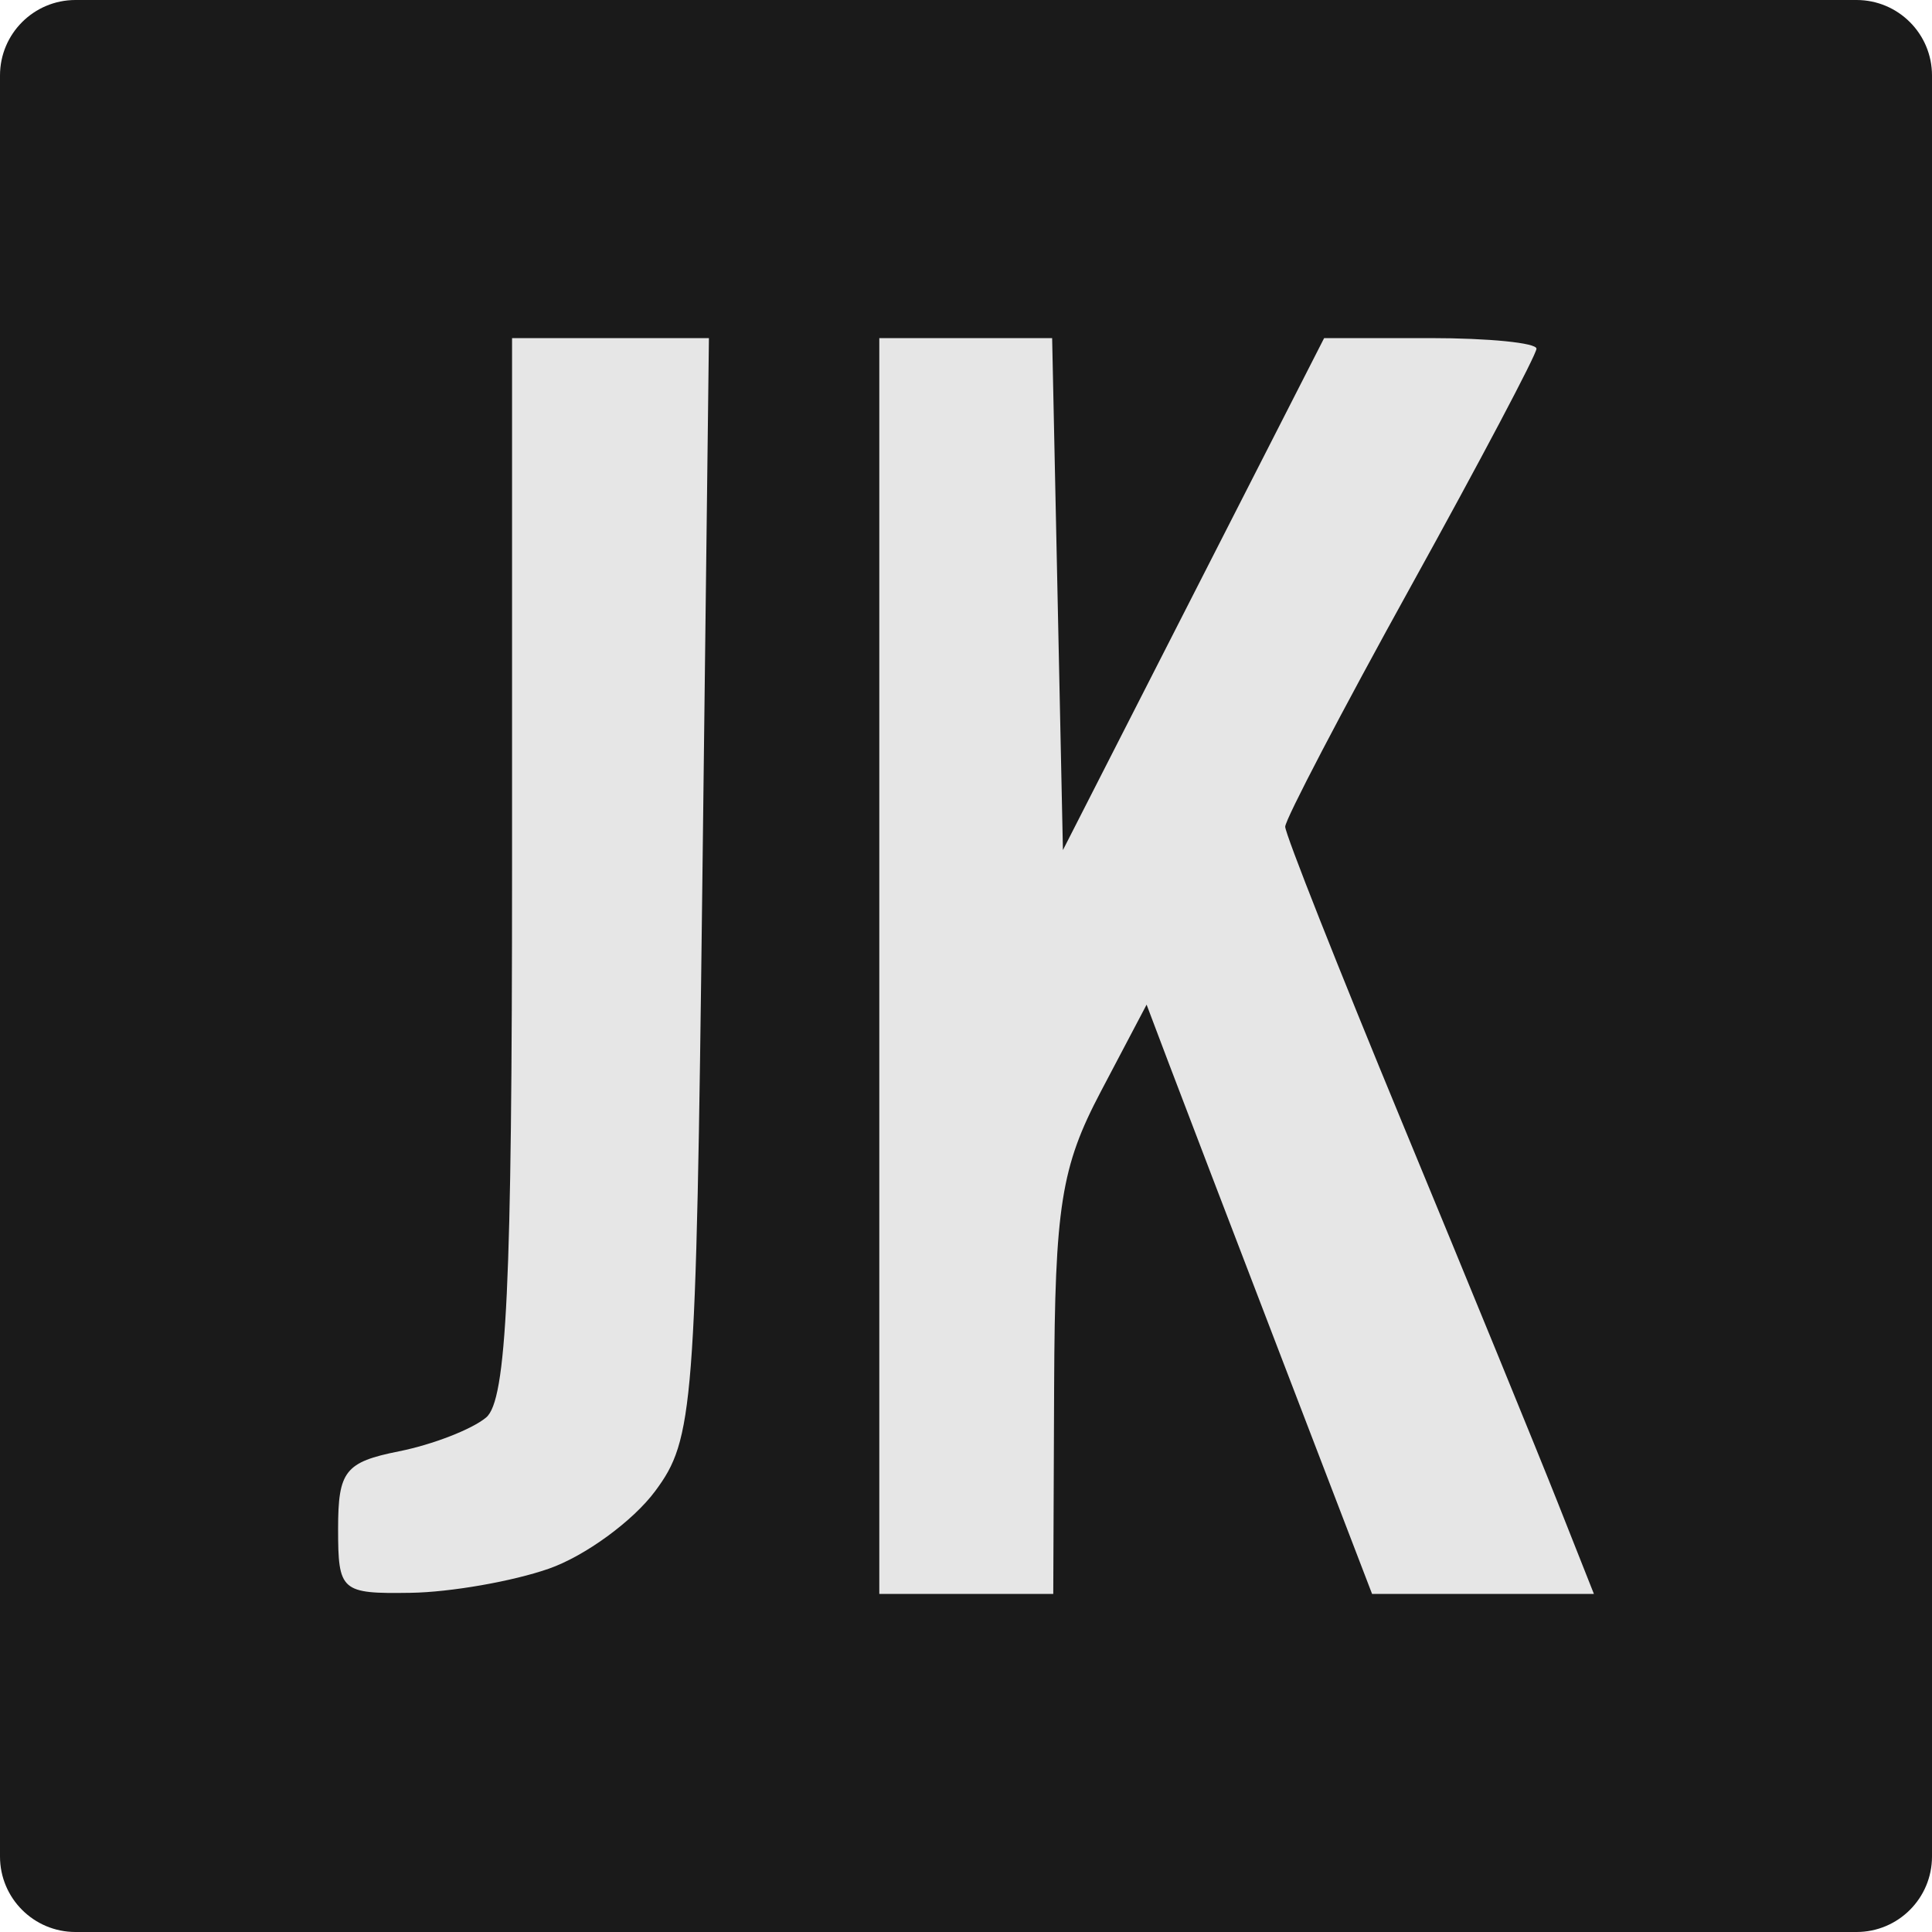 <svg width="24" height="24" viewBox="0 0 512 512" fill="none"
  xmlns="http://www.w3.org/2000/svg">
  <path d="M0 20C0 8.954 8.954 0 20 0H492C503.046 0 512 8.954 512 20V492C512 503.046 503.046 512 492 512H20C8.954 512 0 503.046 0 492V20Z" fill="#1a1a1a" />
  <path fill-rule="evenodd" clip-rule="evenodd" d="M135.701 229.775C135.701 340.961 134.277 371.128 128.811 375.665C125.021 378.808 114.648 382.833 105.761 384.609C91.459 387.466 89.6 389.827 89.6 405.12C89.6 421.724 90.348 422.39 108.809 422.113C119.376 421.955 135.87 419.072 145.464 415.713C155.063 412.349 167.74 403.098 173.636 395.151C183.824 381.43 184.449 373.396 186.114 235.151L187.871 89.6H135.701V229.775ZM233.024 422.4H279.125L279.355 367.36C279.555 319.626 281.199 309.263 291.725 289.28L303.86 266.24L309.669 281.6C312.865 290.048 326.311 325.187 339.547 359.68L363.612 422.4H422.4L412.77 398.08C407.474 384.707 389.064 339.743 371.863 298.168C354.663 256.594 340.592 221.01 340.592 219.09C340.592 217.17 355.575 188.508 373.887 155.402C392.199 122.296 407.182 93.947 407.182 92.406C407.182 90.859 394.519 89.6 379.045 89.6H350.908L281.686 225.28L278.827 89.6H233.024V422.4Z" fill="#e6e6e6" />
</svg>
